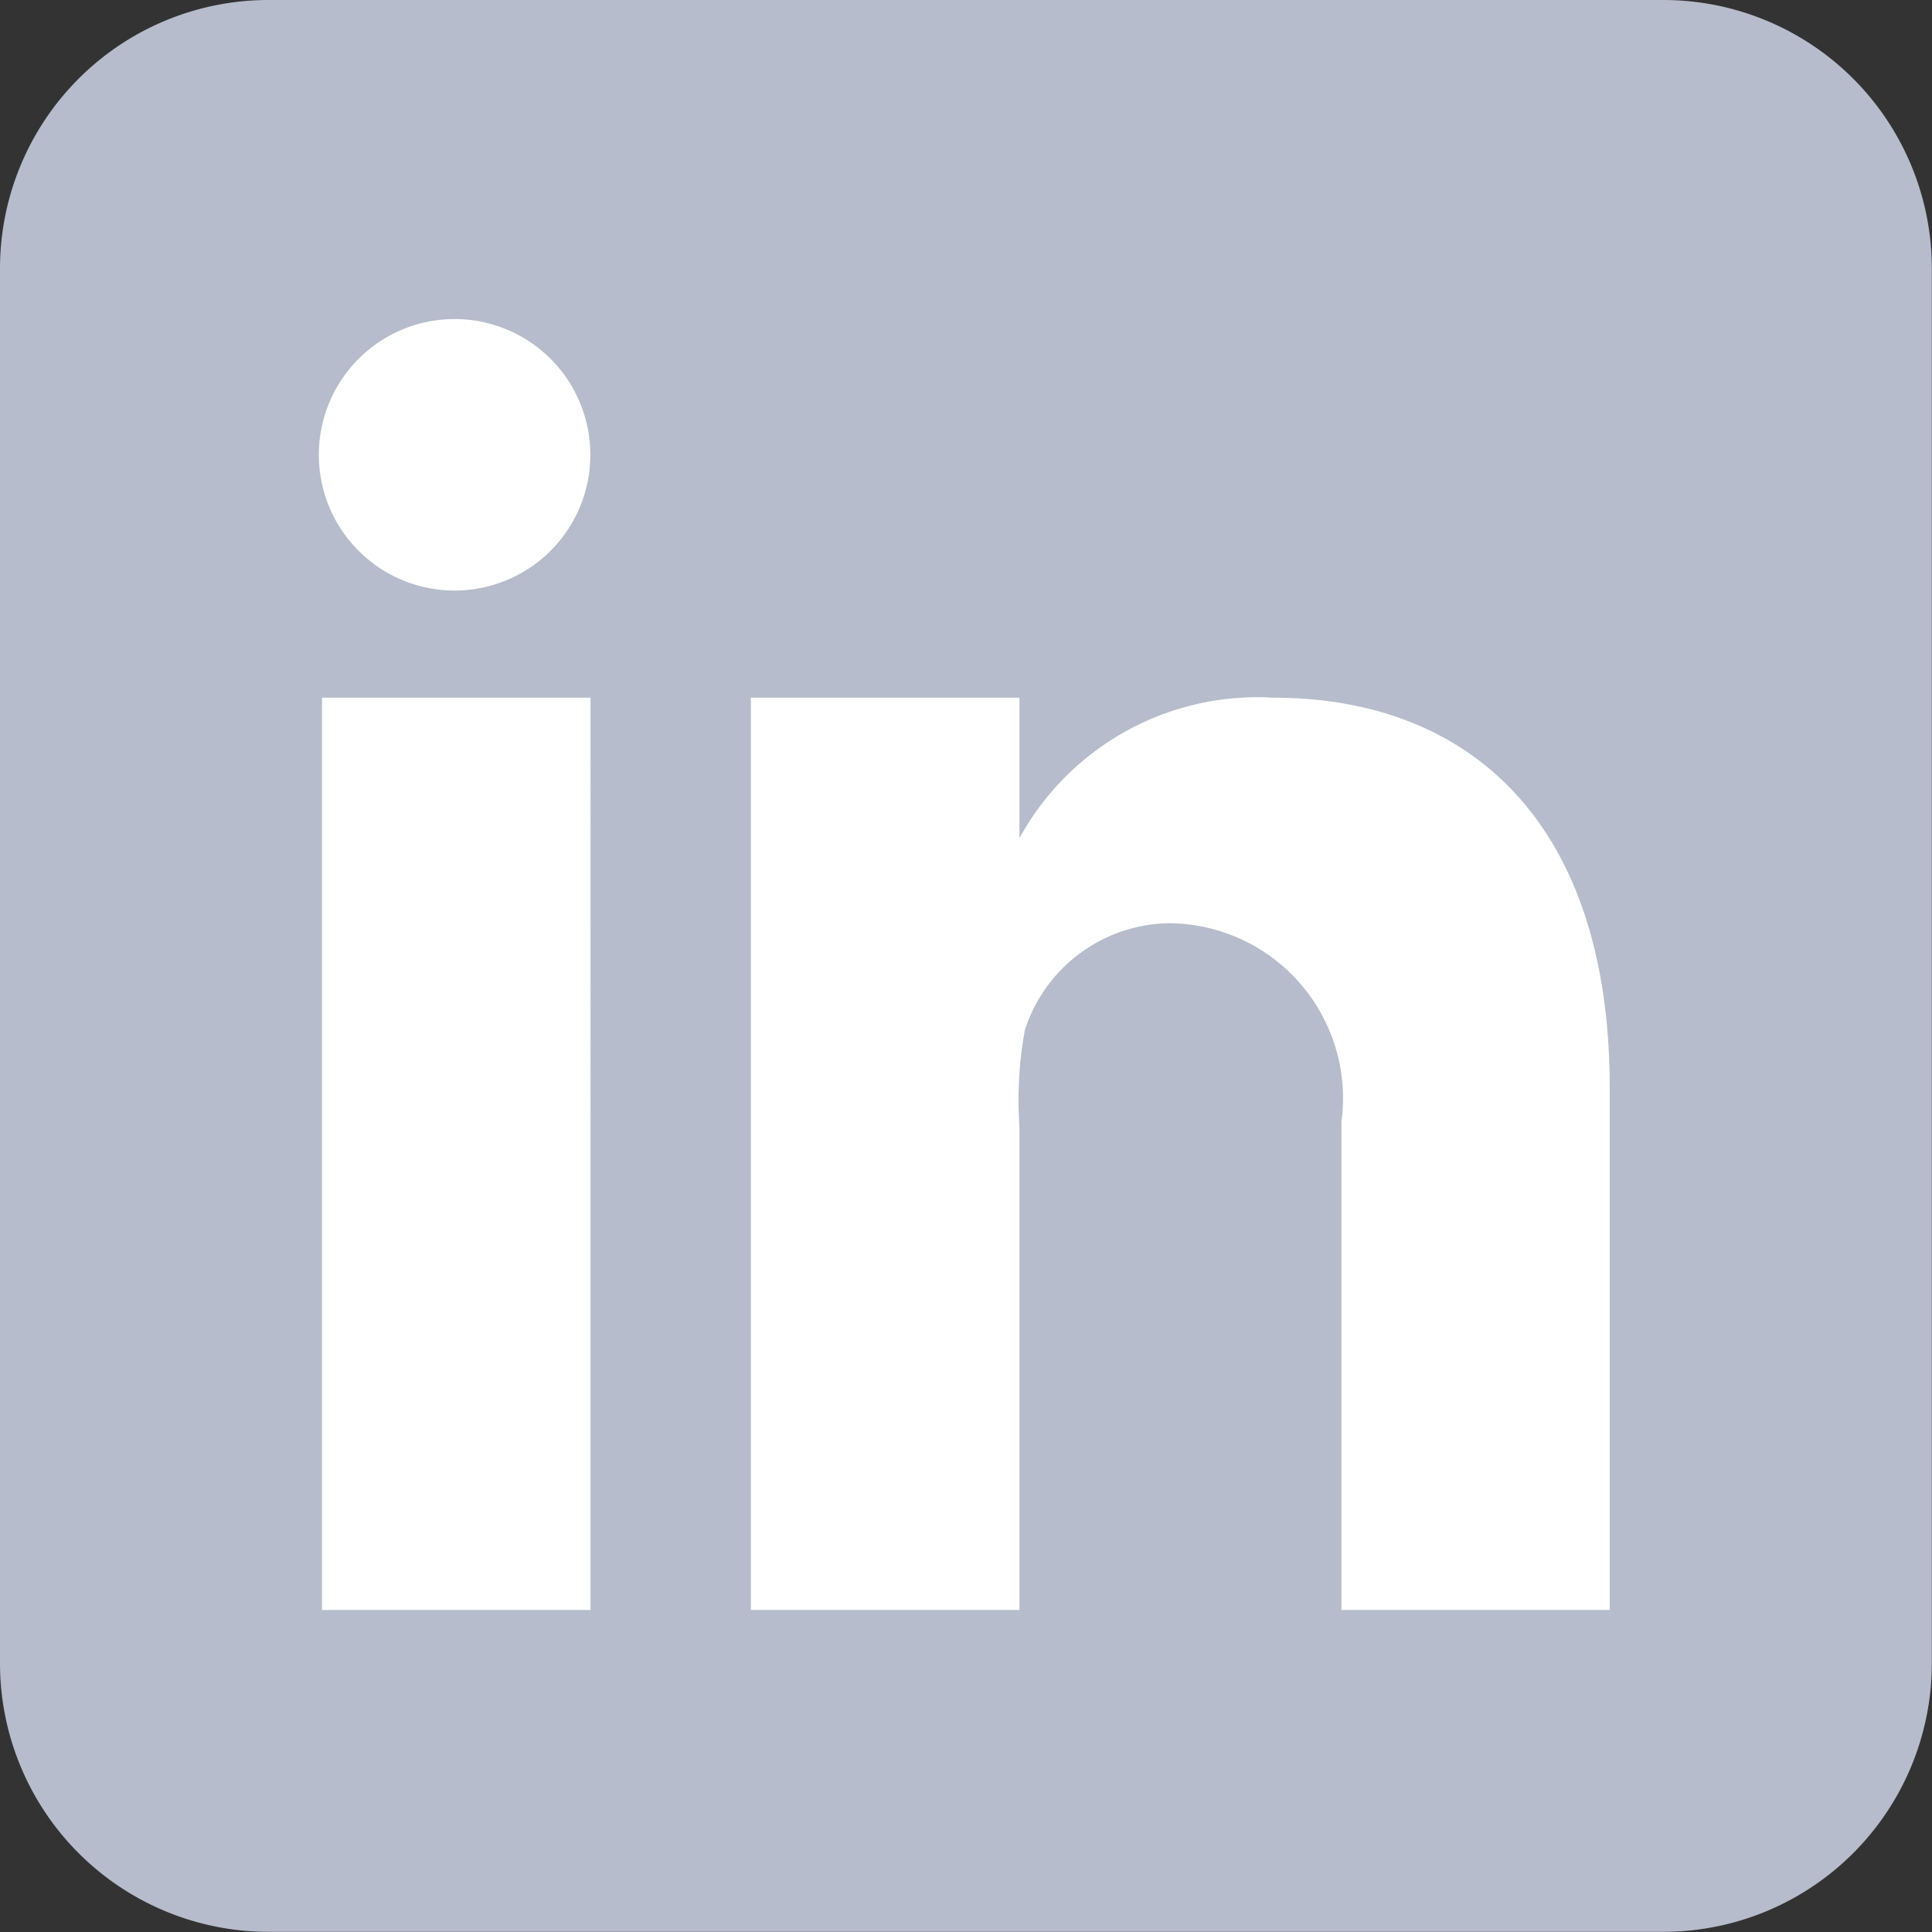 <svg id="icons8-linkedin" xmlns="http://www.w3.org/2000/svg" width="22.302" height="22.302" viewBox="0 0 22.302 22.302">
  <rect x="0" y="0" width="22.302" height="22.302" fill="#333333" stroke="none"/>
  <path id="Path_3964" data-name="Path 3964" d="M28.3,25.2a3.1,3.1,0,0,1-3.1,3.1H9.1A3.1,3.1,0,0,1,6,25.2V9.1A3.1,3.1,0,0,1,9.1,6H25.2a3.1,3.1,0,0,1,3.1,3.1Z" transform="translate(-6 -6)" fill="#b6bccb"/>
  <path id="Path_3965" data-name="Path 3965" d="M12,16.337h3.1V26.868H12ZM13.539,15.1h-.017a1.567,1.567,0,1,1,.017,0ZM26.868,26.868h-3.1V21.231a2.021,2.021,0,0,0-1.977-2.291,1.776,1.776,0,0,0-1.677,1.233,4.468,4.468,0,0,0-.063,1.119v5.576h-3.1V16.337h3.1v1.621a3.133,3.133,0,0,1,2.935-1.621c2.217,0,3.879,1.394,3.879,4.506v6.025Z" transform="translate(-8.283 -8.283)" fill="#fff"/>
</svg>
